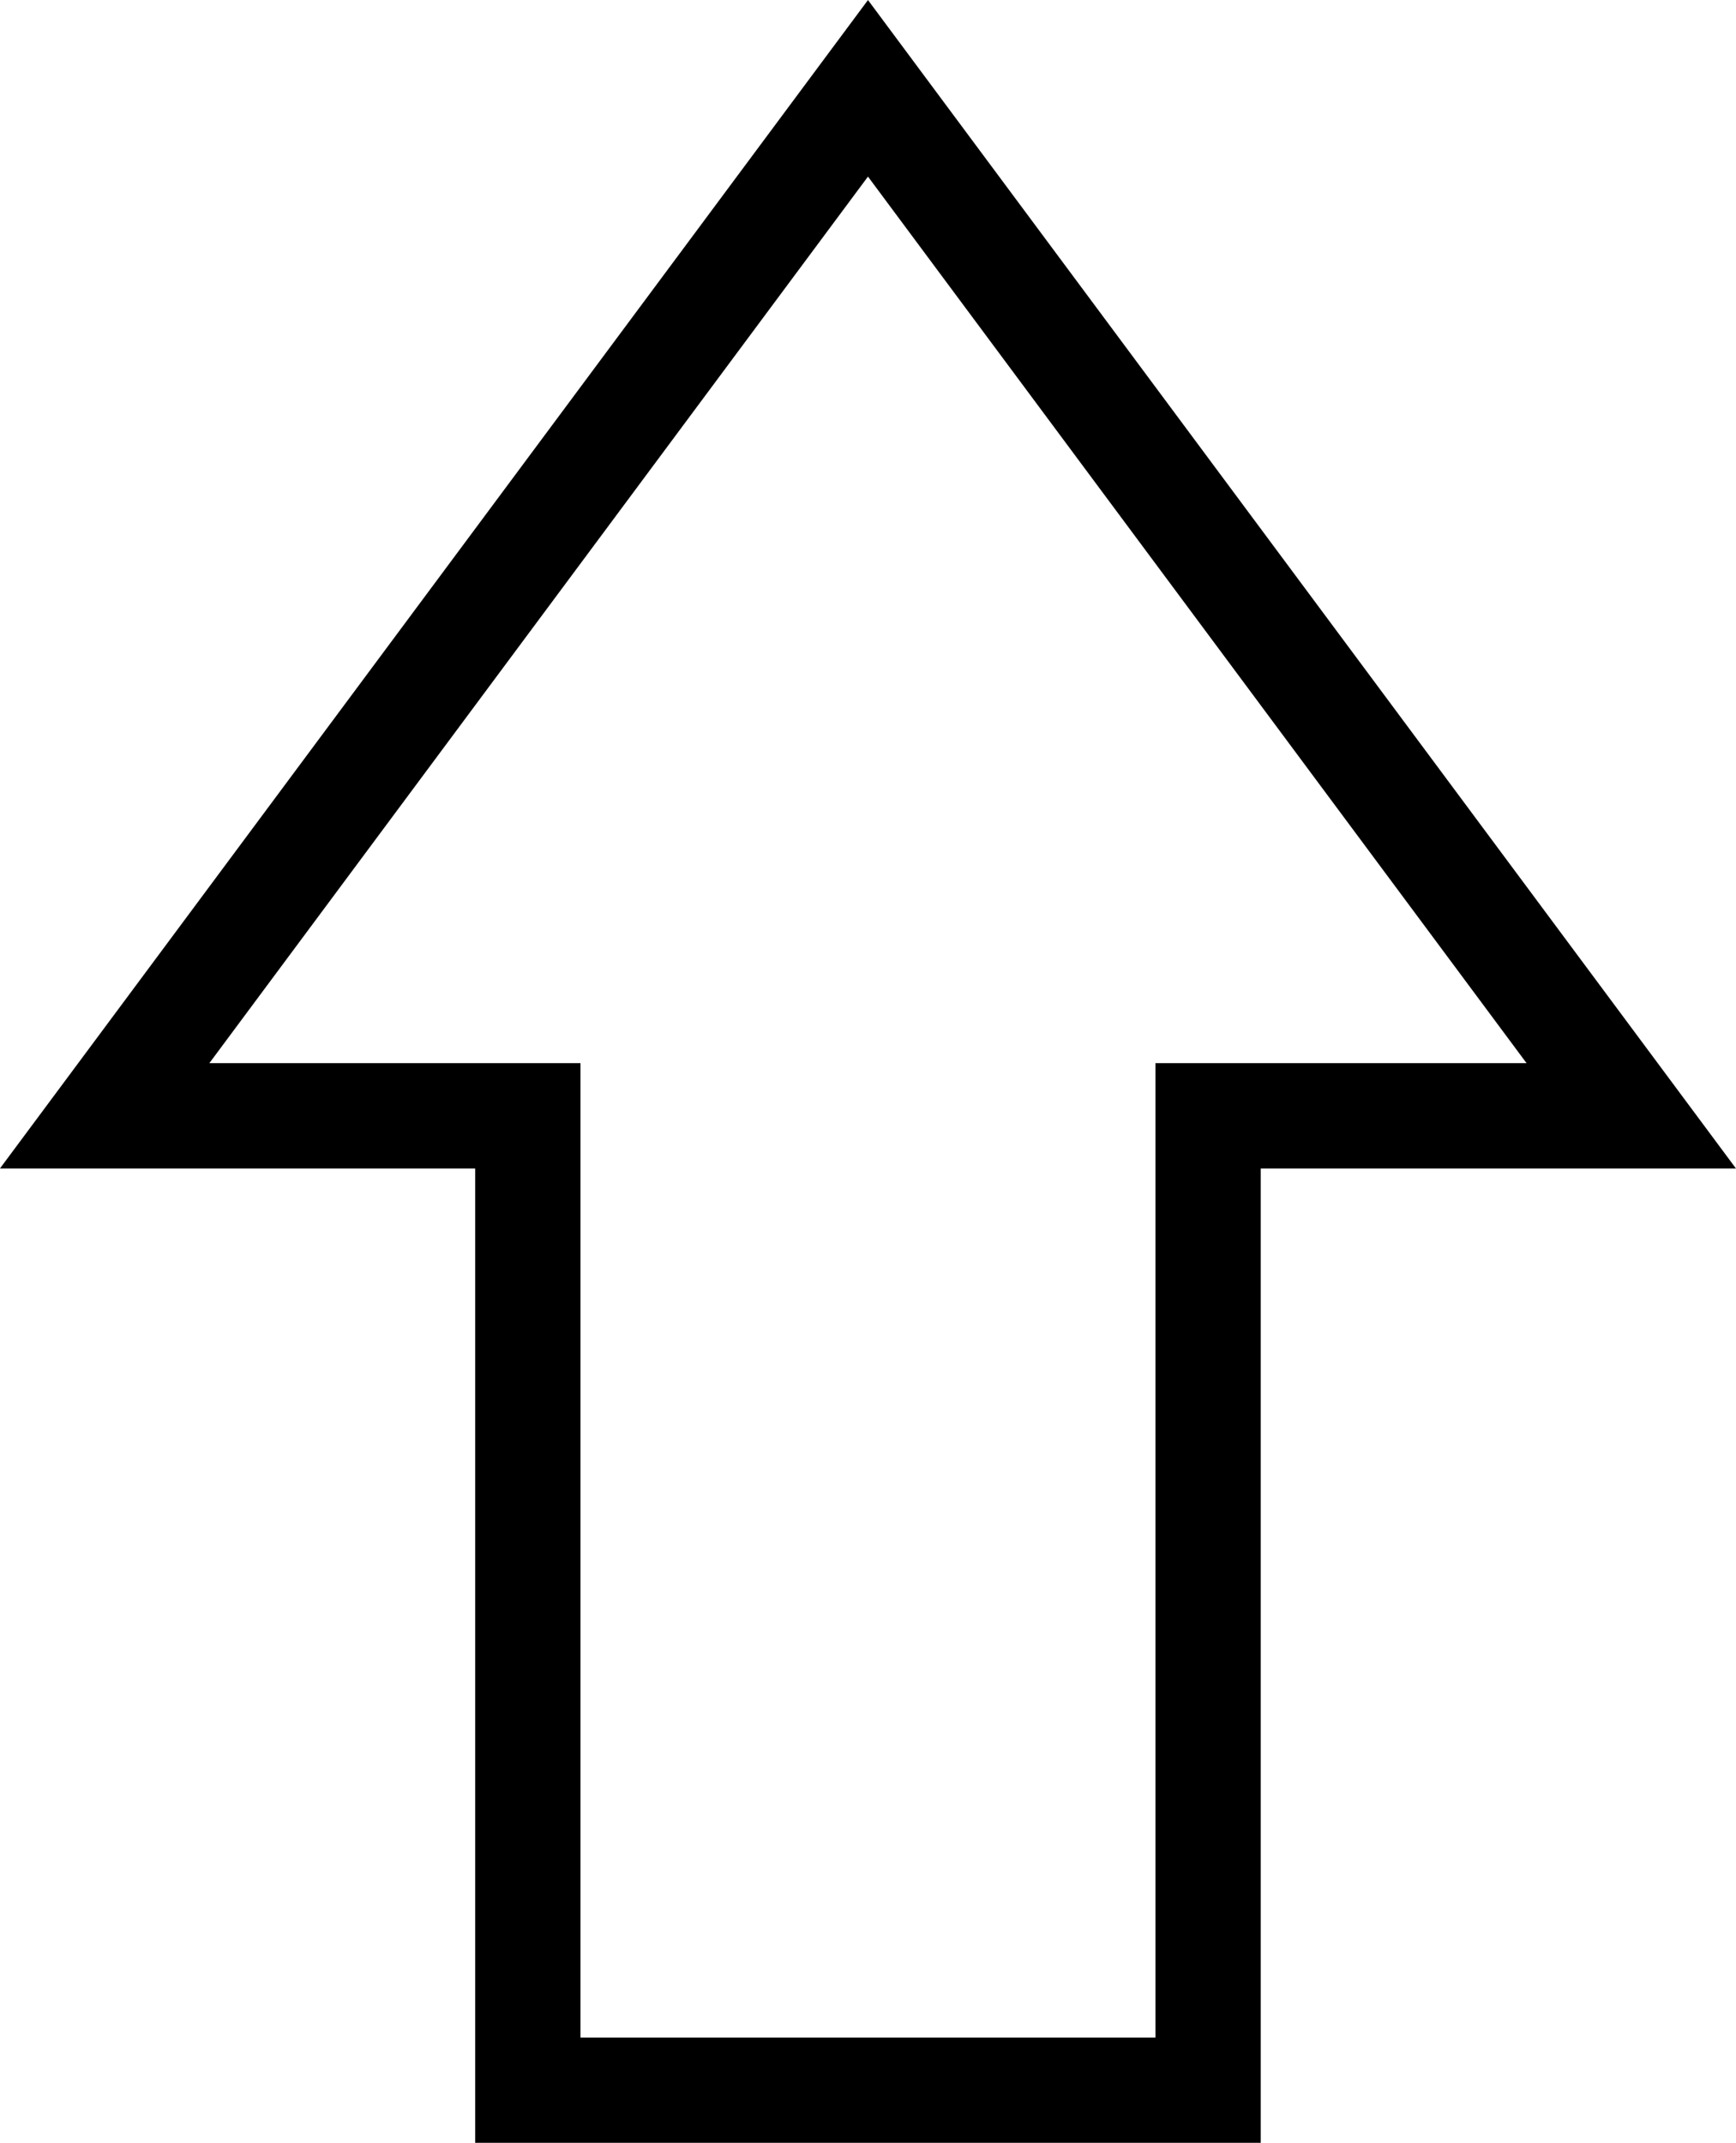 <svg width="37.823mm" height="46.685mm" version="1.1" viewBox="0 0 37.823 46.685" xmlns="http://www.w3.org/2000/svg" xmlns:xlink="http://www.w3.org/1999/xlink"><defs><linearGradient id="a" x1="33.117" x2="49.22" y1="91.476" y2="91.476" gradientTransform="matrix(.92 0 0 .994 -1.957 -3.129)" gradientUnits="userSpaceOnUse"><stop offset="0"/></linearGradient></defs><g transform="translate(-17.022 -54.684)"><path d="m35.933 56.608-16.631 22.386h9.22v21.229h14.821v-21.229h9.22z" fill="none" stroke="url(#a)" stroke-width="2.294"/></g></svg>

